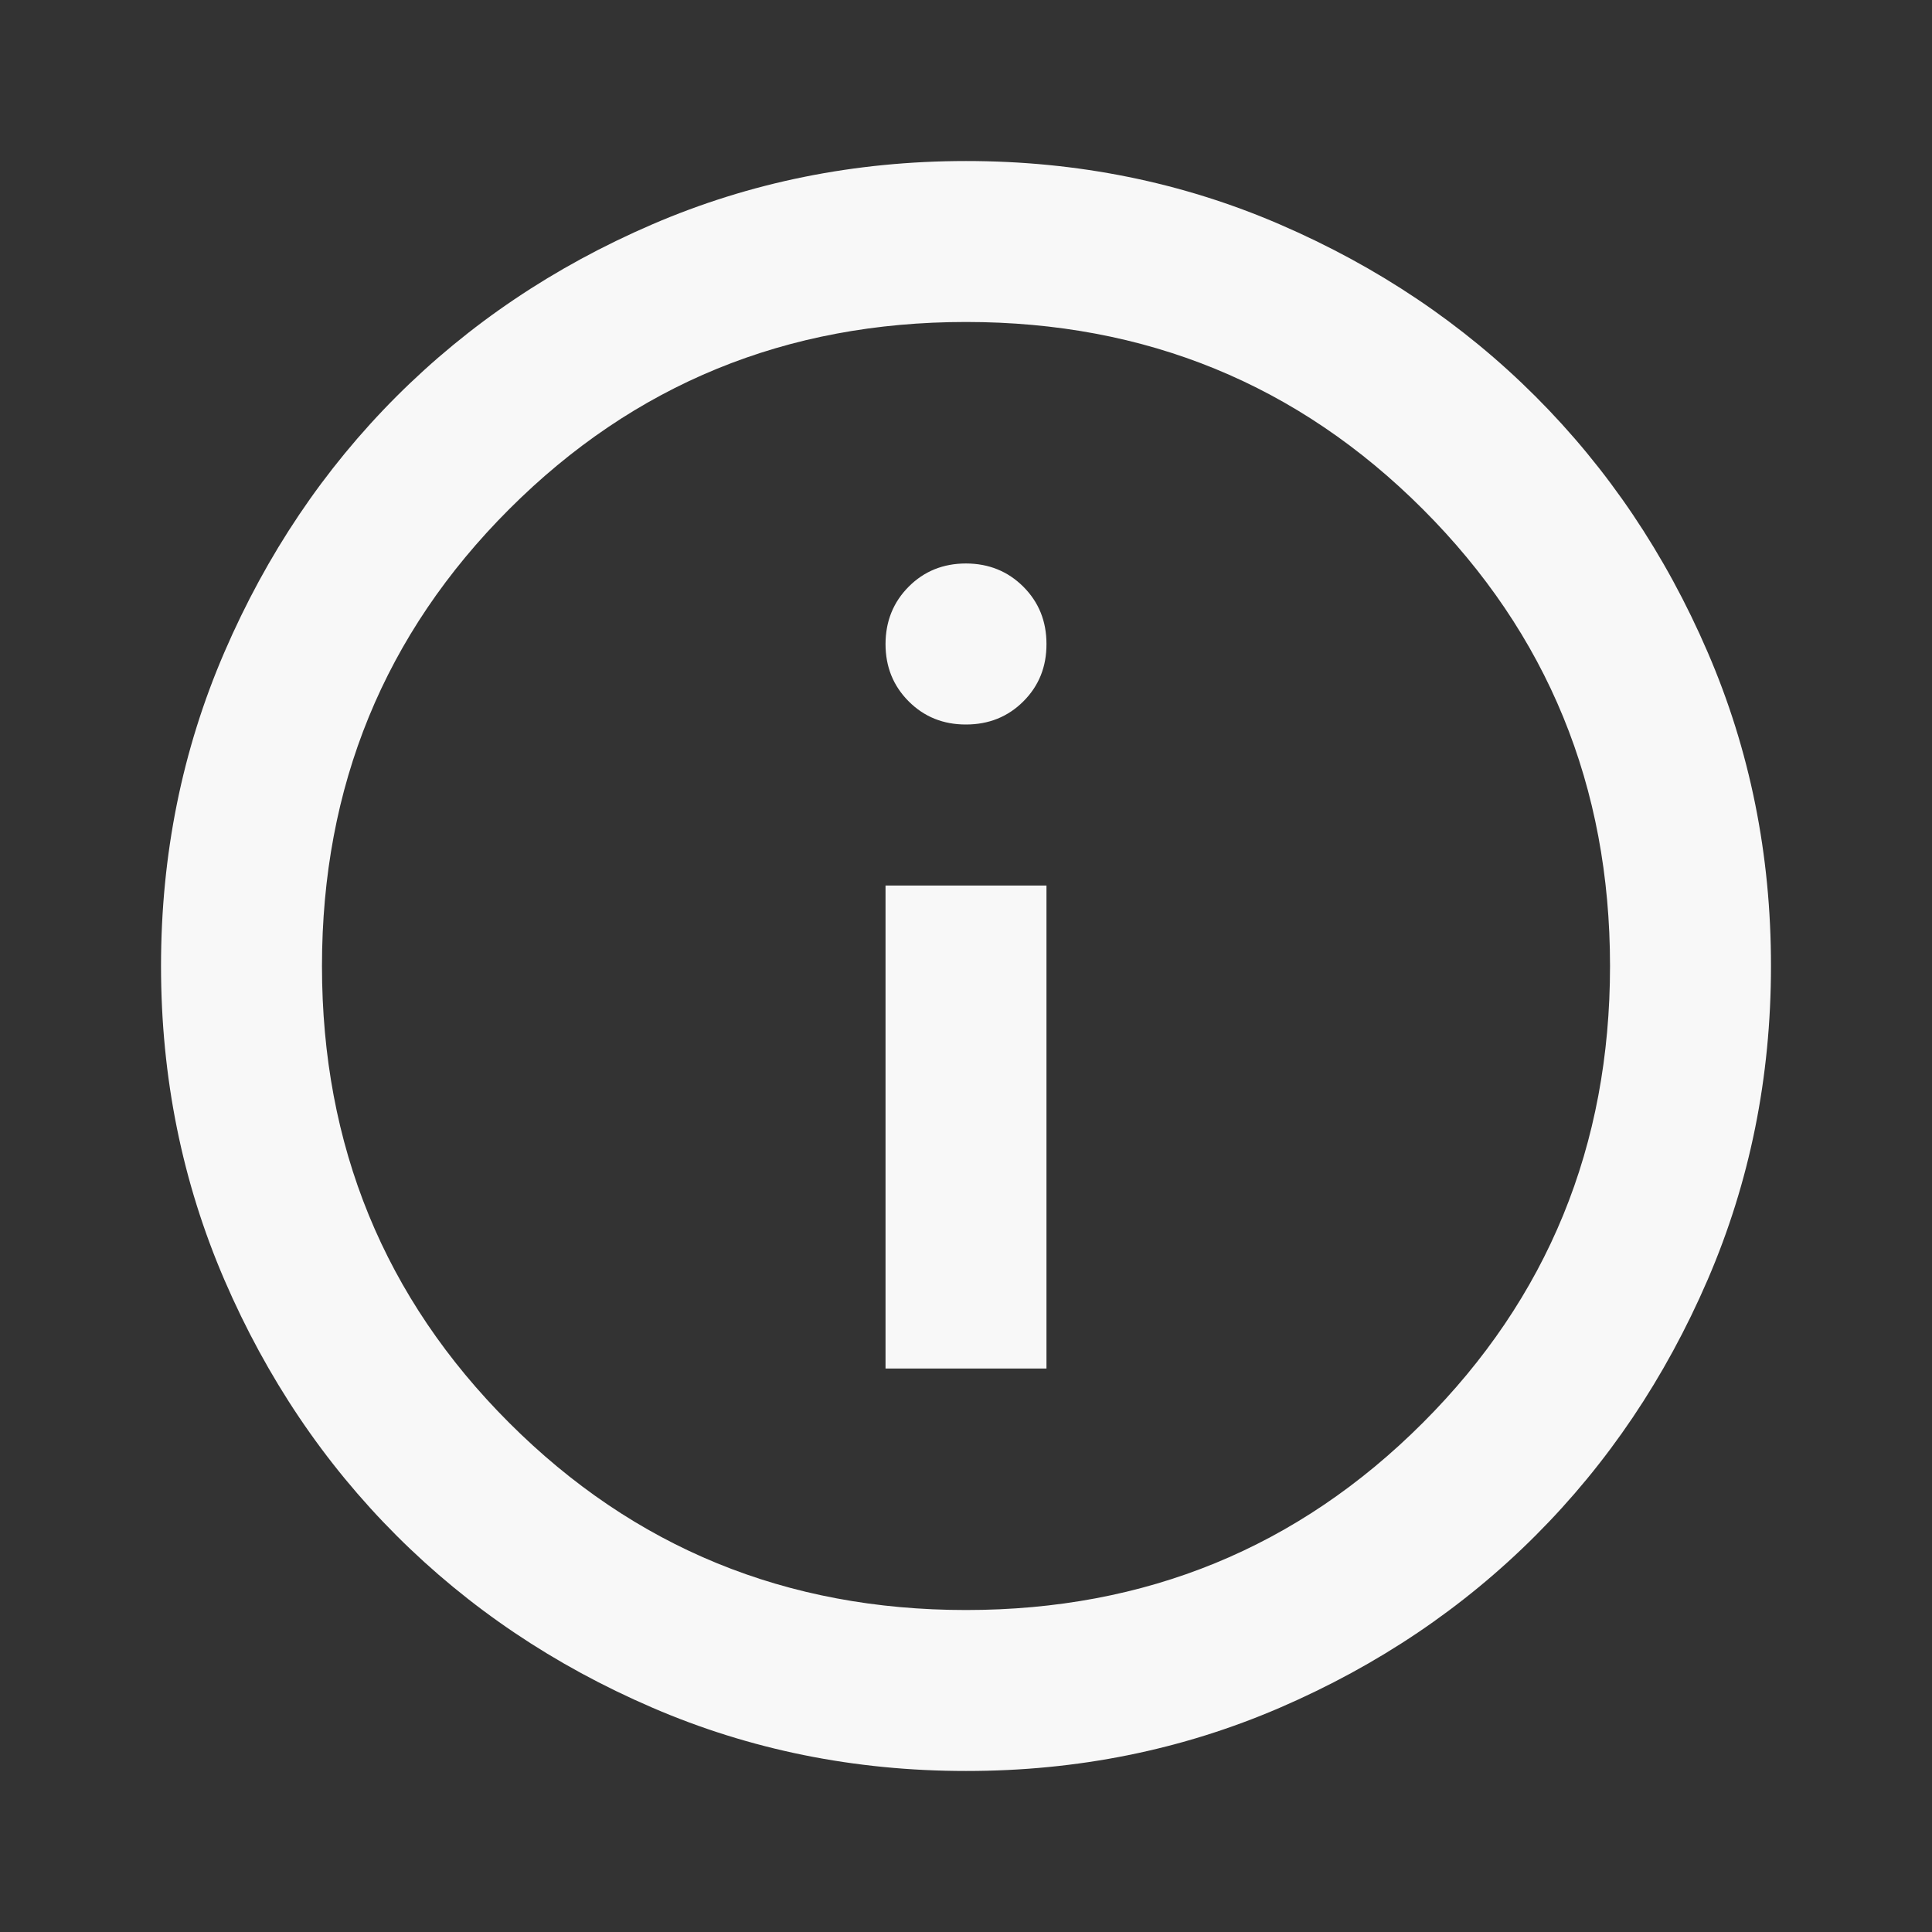 <svg width="29" height="29" viewBox="0 0 29 29" fill="none" xmlns="http://www.w3.org/2000/svg">
<rect x="0" y="0" width="29" height="29" fill="#333333" stroke="none"/>
<path d="M13.292 20.542H15.708V13.292H13.292V20.542ZM14.5 10.875C14.842 10.875 15.13 10.759 15.362 10.527C15.594 10.295 15.709 10.008 15.708 9.667C15.708 9.324 15.592 9.038 15.36 8.806C15.128 8.575 14.842 8.459 14.5 8.458C14.158 8.458 13.871 8.574 13.64 8.806C13.409 9.038 13.293 9.325 13.292 9.667C13.292 10.009 13.408 10.296 13.64 10.528C13.872 10.76 14.159 10.876 14.5 10.875ZM14.5 26.583C12.829 26.583 11.258 26.266 9.788 25.631C8.317 24.997 7.039 24.136 5.951 23.049C4.864 21.962 4.003 20.683 3.369 19.213C2.735 17.742 2.417 16.172 2.417 14.5C2.417 12.829 2.734 11.258 3.369 9.788C4.004 8.317 4.864 7.039 5.951 5.951C7.039 4.864 8.317 4.003 9.788 3.369C11.258 2.735 12.829 2.418 14.5 2.417C16.172 2.417 17.742 2.734 19.212 3.369C20.683 4.004 21.962 4.864 23.049 5.951C24.137 7.039 24.998 8.317 25.632 9.788C26.267 11.258 26.584 12.829 26.583 14.5C26.583 16.172 26.266 17.742 25.631 19.213C24.996 20.683 24.136 21.962 23.049 23.049C21.962 24.137 20.683 24.998 19.212 25.633C17.742 26.267 16.172 26.584 14.5 26.583ZM14.5 24.167C17.199 24.167 19.484 23.23 21.357 21.357C23.23 19.485 24.167 17.199 24.167 14.5C24.167 11.802 23.23 9.516 21.357 7.643C19.484 5.77 17.199 4.833 14.5 4.833C11.801 4.833 9.516 5.77 7.643 7.643C5.77 9.516 4.833 11.802 4.833 14.5C4.833 17.199 5.77 19.485 7.643 21.357C9.516 23.23 11.801 24.167 14.5 24.167Z" fill="#F8F8F8"/>
</svg>

